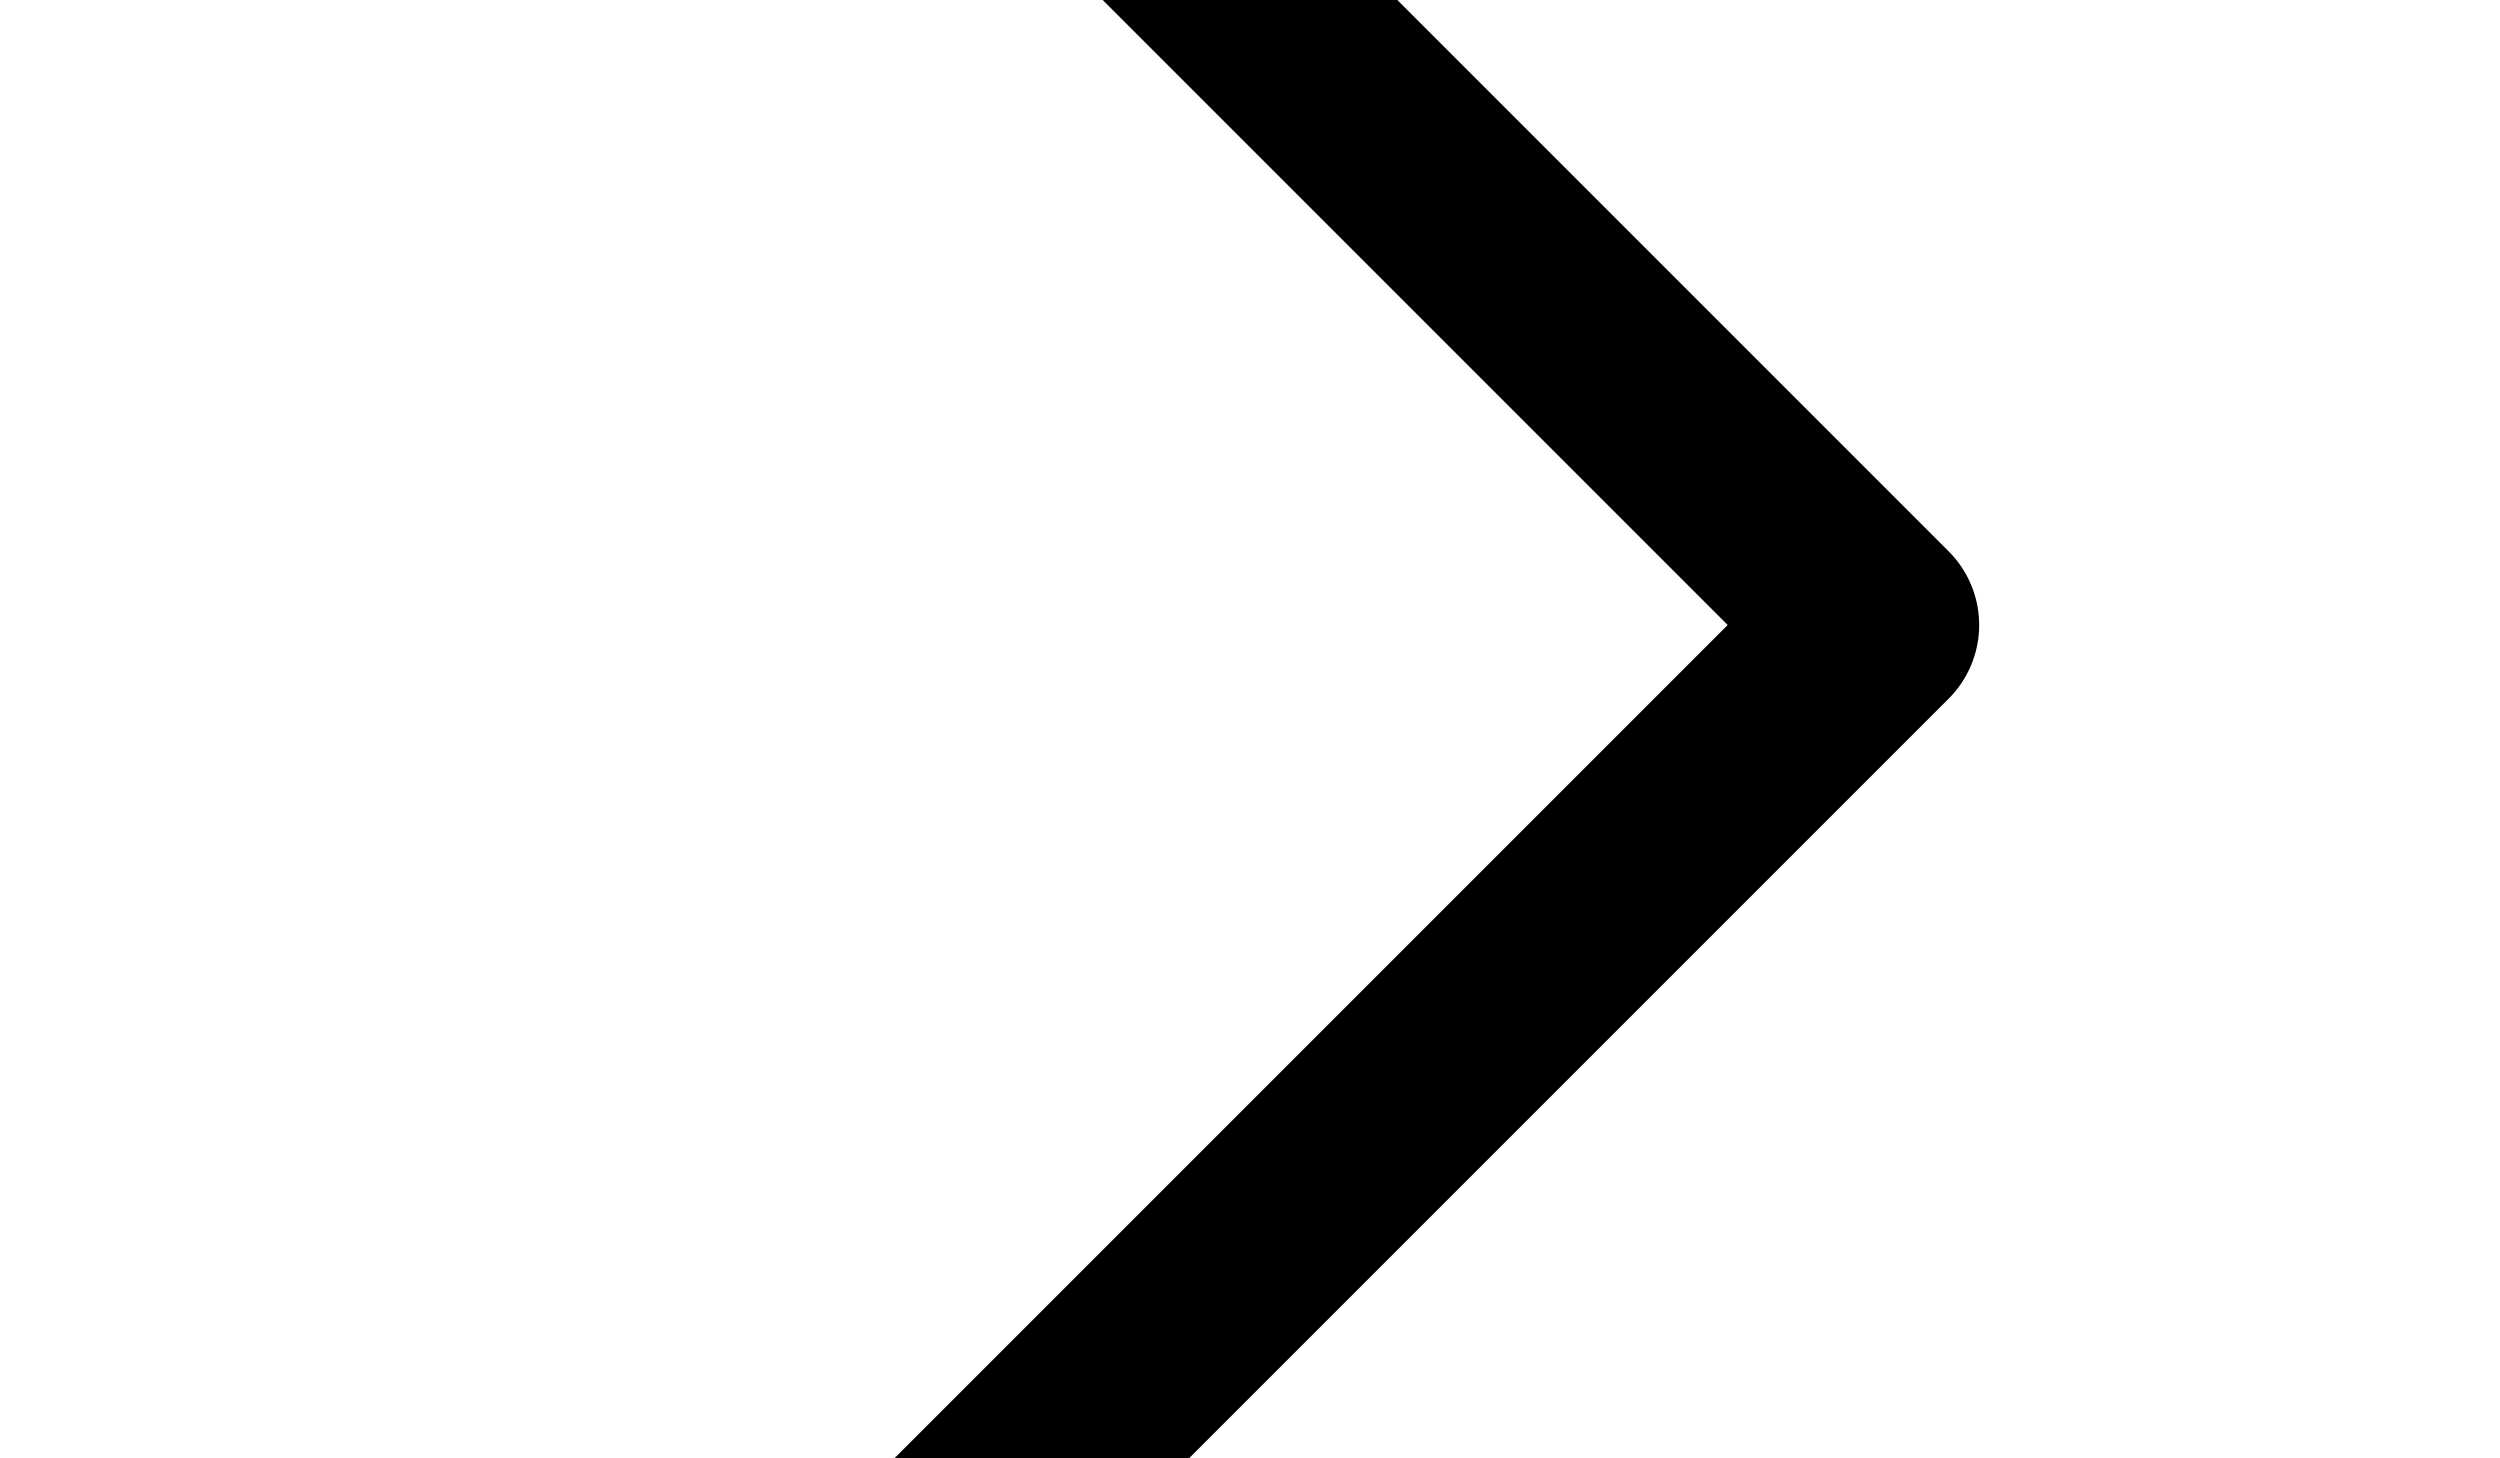 <svg width="12px" height="7px" viewBox="0 0 12 7" version="1.1" xmlns="http://www.w3.org/2000/svg" xmlns:xlink="http://www.w3.org/1999/xlink">
    <g transform="rotate(270, 6, 3)" id="Experiments" stroke="none" stroke-width="1" fill="none" fill-rule="evenodd">
        <g id="&lt;-06_2_Desktop-&gt;-FINANCIALS---Employment" transform="translate(-1097, -422)">
            <rect id="Mask" fill="url(#linearGradient-1)" x="0" y="0" width="1440" height="1395"></rect>
            
            <rect id="Rectangle" x="1097" y="422" width="12" height="7"></rect>
            <polyline id="Path-13" stroke="currentColor" stroke-linecap="round" stroke-linejoin="round" points="1098 423 1103 428 1108 423"></polyline>
        </g>
    </g>
</svg>